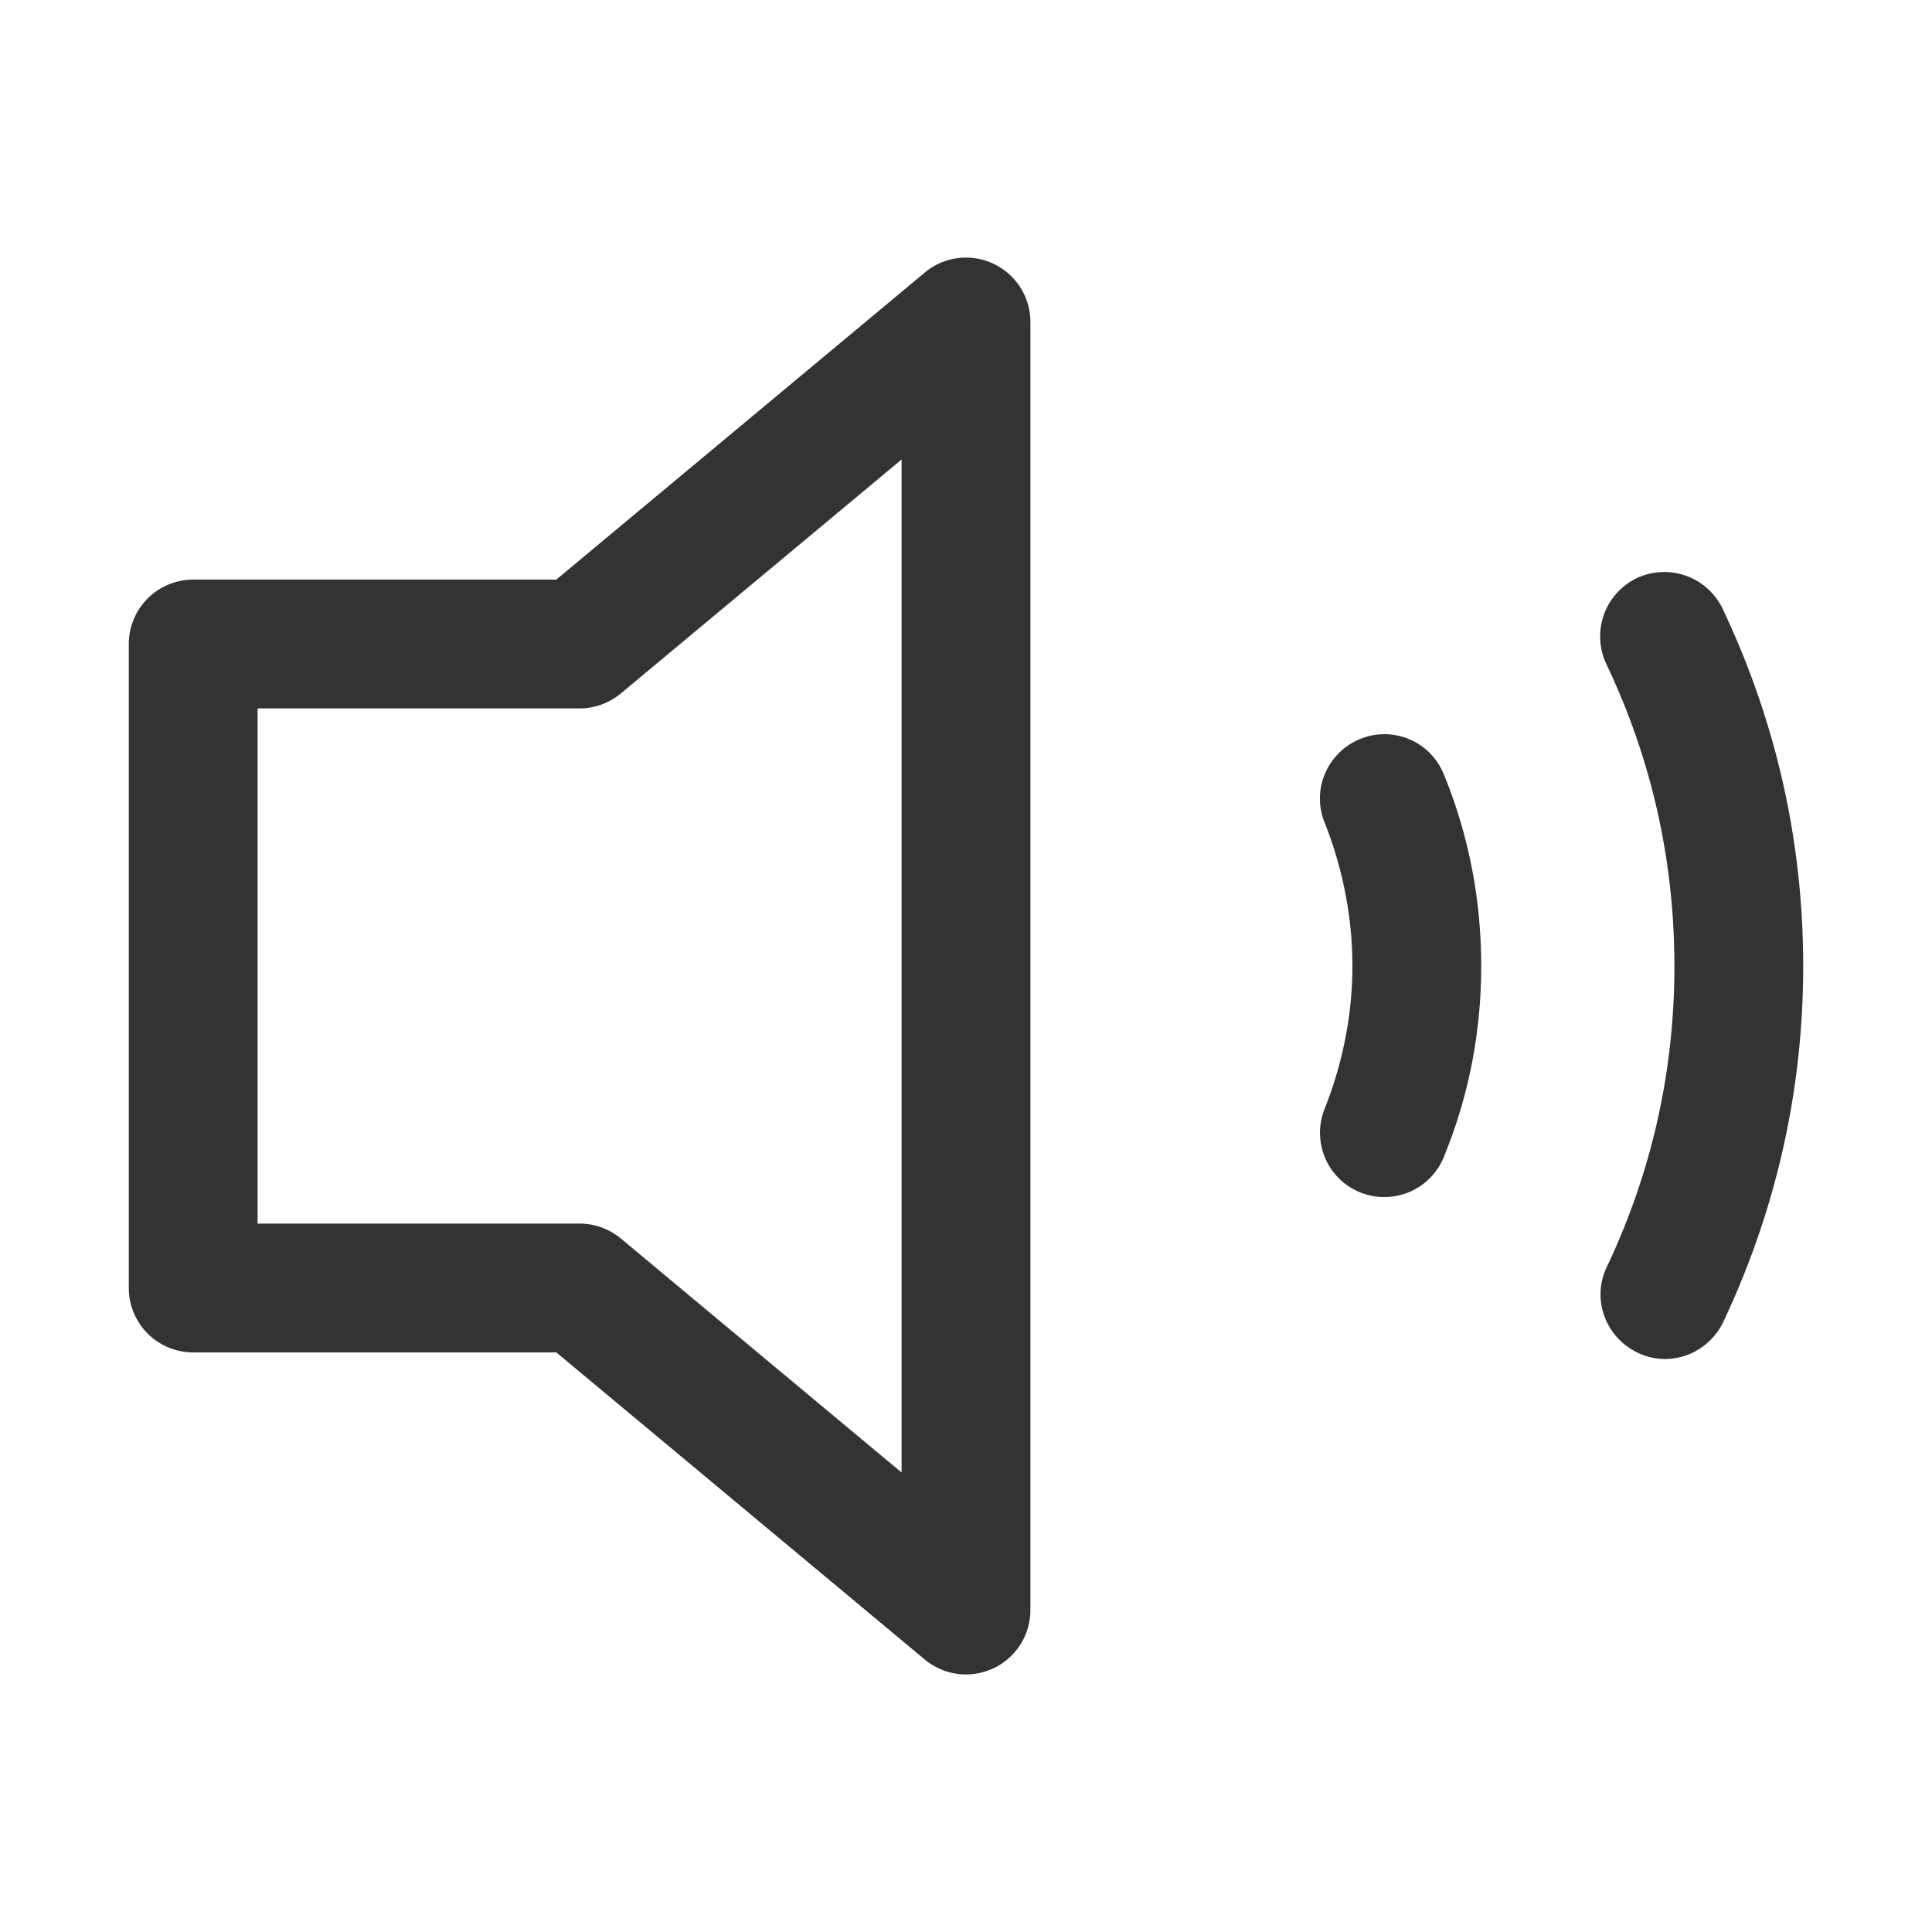 <svg xmlns="http://www.w3.org/2000/svg" viewBox="0 0 30 30"><style>.st2{fill:#333}</style><g id="Layer_1"><path class="st2" d="M21.12 11.475c-.51.21-.76.79-.55 1.3.28.71.43 1.465.43 2.225s-.15 1.505-.43 2.215a.998.998 0 1 0 1.85.75c.39-.95.58-1.945.58-2.965 0-1.02-.19-2.025-.58-2.975a.994.994 0 0 0-1.3-.55zM26.75 9.455c-.24-.5-.83-.71-1.33-.48-.5.24-.71.83-.48 1.33C25.65 11.795 26 13.37 26 15s-.35 3.195-1.05 4.675c-.24.5-.02 1.09.48 1.33s1.09.02 1.33-.48C27.58 18.785 28 16.93 28 15s-.42-3.795-1.25-5.545zM15.424 4.094a1 1 0 0 0-1.064.138L8.638 9H3a1 1 0 0 0-1 1v10a1 1 0 0 0 1 1h5.638l5.722 4.769A1 1 0 0 0 16 25V5a1 1 0 0 0-.576-.906zM14 22.865l-4.36-3.634A1.001 1.001 0 0 0 9 19H4v-8h5a1 1 0 0 0 .64-.232L14 7.135v15.73z"/></g></svg>
